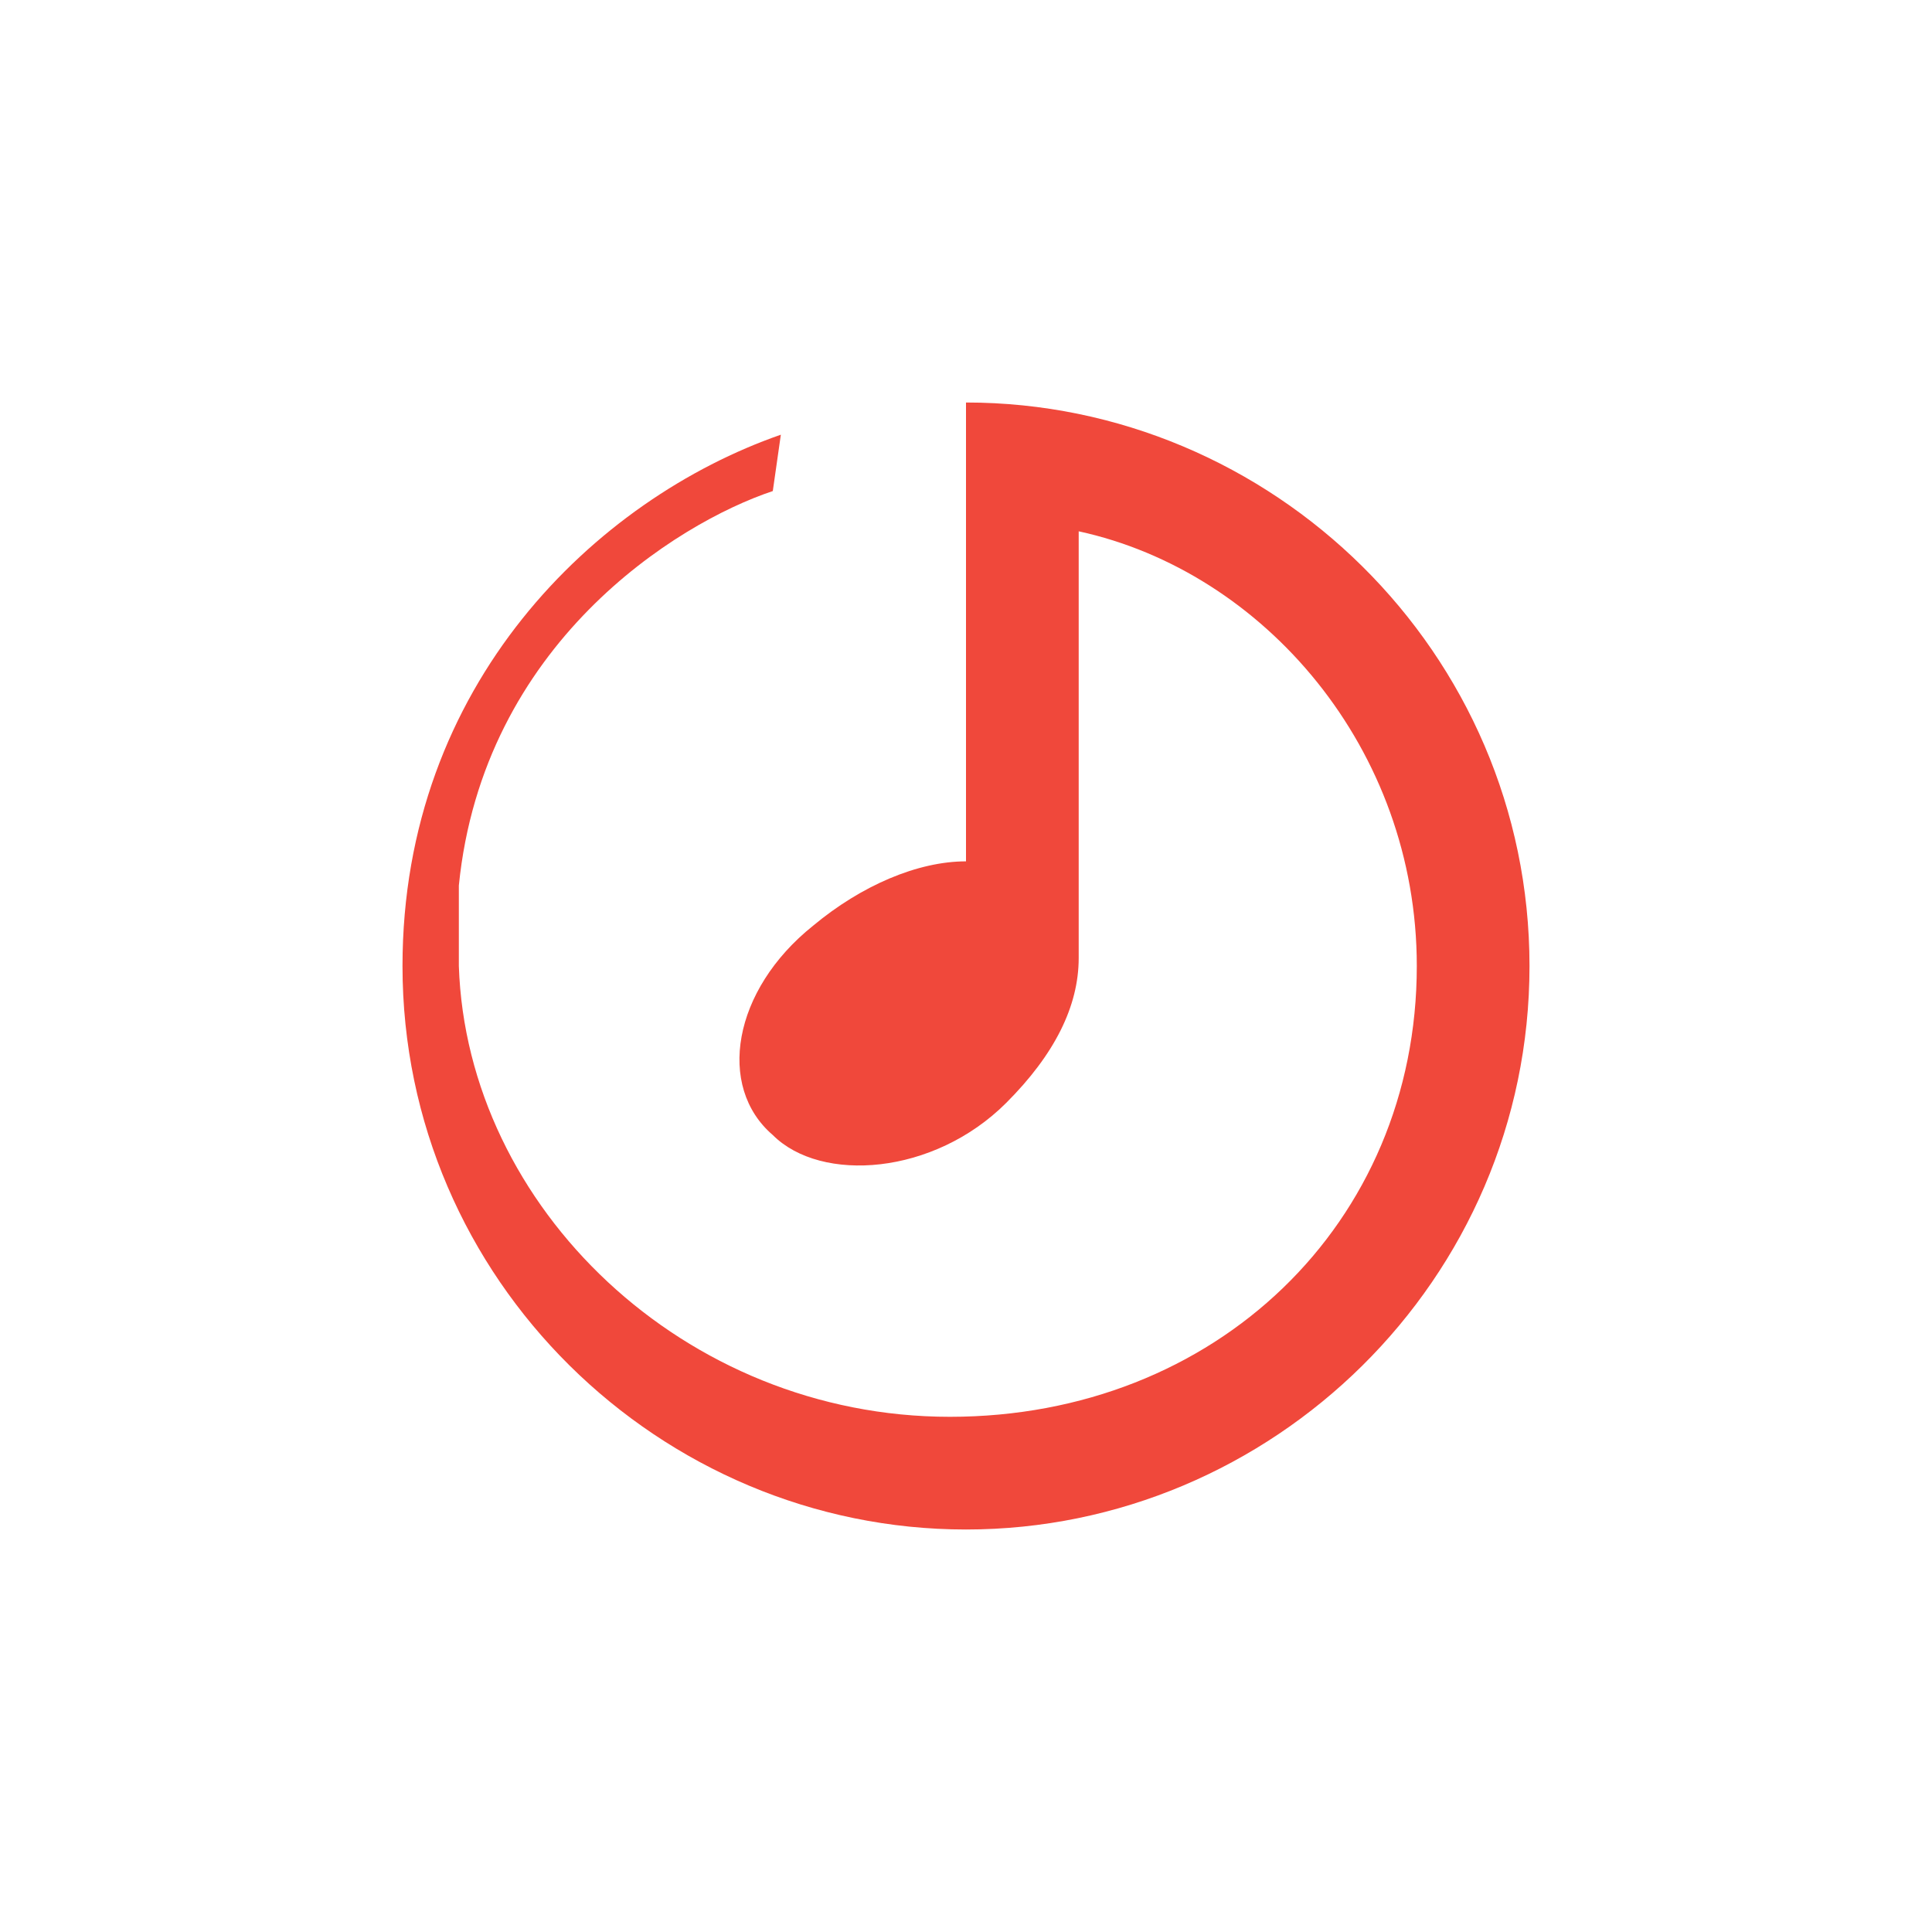 <svg enable-background="new 1 -6 24 24" viewBox="1 -6 24 24" xmlns="http://www.w3.org/2000/svg">
  <!-- <circle cx="13" cy="6" fill="#fff" r="12" /> -->
  <path
    d="m14.4 5.9c0 .6-.3 1.2-.9 1.8-.9.9-2.3 1-2.9.4-.7-.6-.5-1.8.5-2.6.6-.5 1.3-.8 1.9-.8 0-2 0-4.7 0-5.2v-.5c3.8 0 7 3.1 7 7s-3.2 7-7 7-7-3.1-7-7c0-3.5 2.4-5.8 4.7-6.6l-.1.7c-1.2.4-3.6 1.9-3.9 4.9v1c.1 3 2.8 5.6 6.1 5.6s5.8-2.4 5.8-5.6c0-2.7-1.9-4.9-4.2-5.4z"
    fill="#f0483b" />
</svg>
